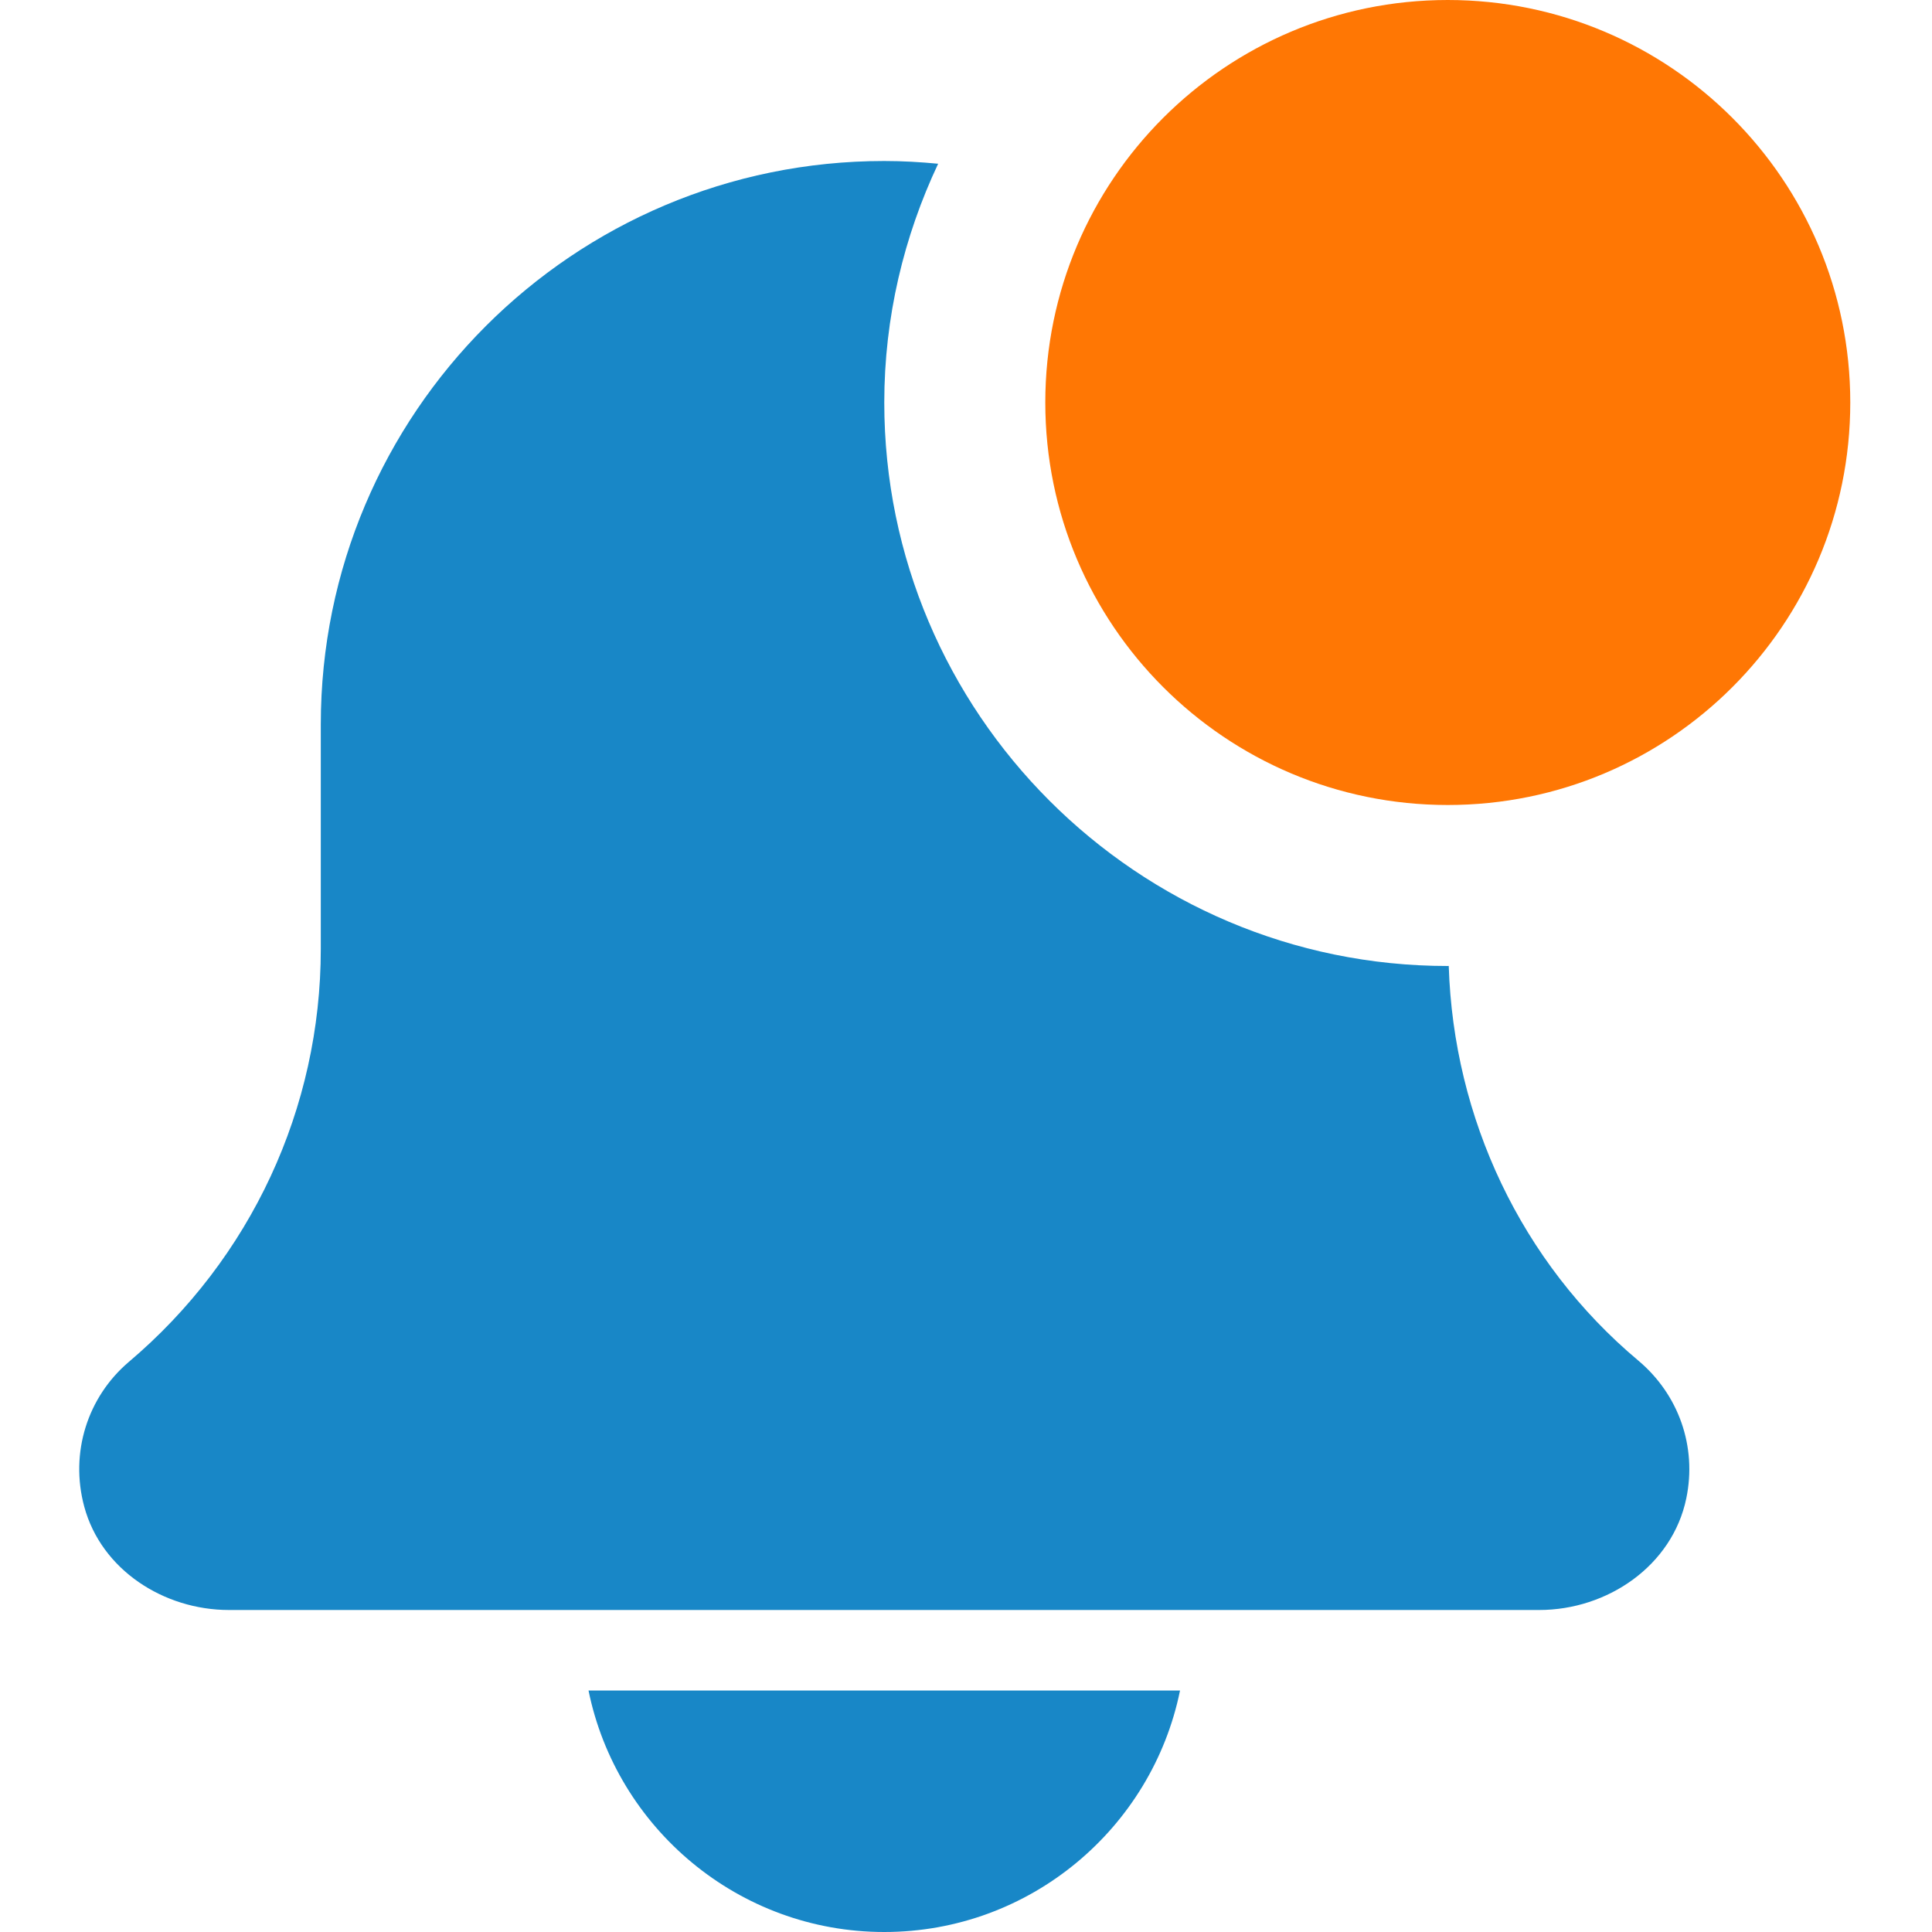 <svg width="120" height="120" viewBox="0 0 120 120" fill="none" xmlns="http://www.w3.org/2000/svg">
<path d="M54.924 120C63.98 120 71.555 113.545 73.294 105H36.554C38.295 113.545 45.87 120 54.924 120V120Z" fill="#1887C7"/>
<path d="M89.984 59.995C89.964 59.995 89.944 60 89.924 60C70.629 60 54.924 44.3 54.924 25C54.924 19.695 56.145 14.68 58.27 10.17C57.169 10.065 56.054 10 54.924 10C35.595 10 19.925 25.67 19.925 45V58.94C19.925 68.835 15.59 78.175 7.984 84.605C5.449 86.77 4.324 90.22 5.234 93.585C6.294 97.5 10.164 100 14.225 100H95.599C99.859 100 103.875 97.24 104.739 93.065C105.409 89.835 104.259 86.61 101.754 84.505C94.484 78.41 90.279 69.455 89.984 59.995V59.995Z" fill="#1887C7"/>
<path d="M114.924 25C114.924 38.807 103.732 50 89.924 50C76.117 50 64.925 38.807 64.925 25C64.925 11.193 76.117 0 89.924 0C103.732 0 114.924 11.193 114.924 25Z" fill="#FF7704"/>
</svg>
